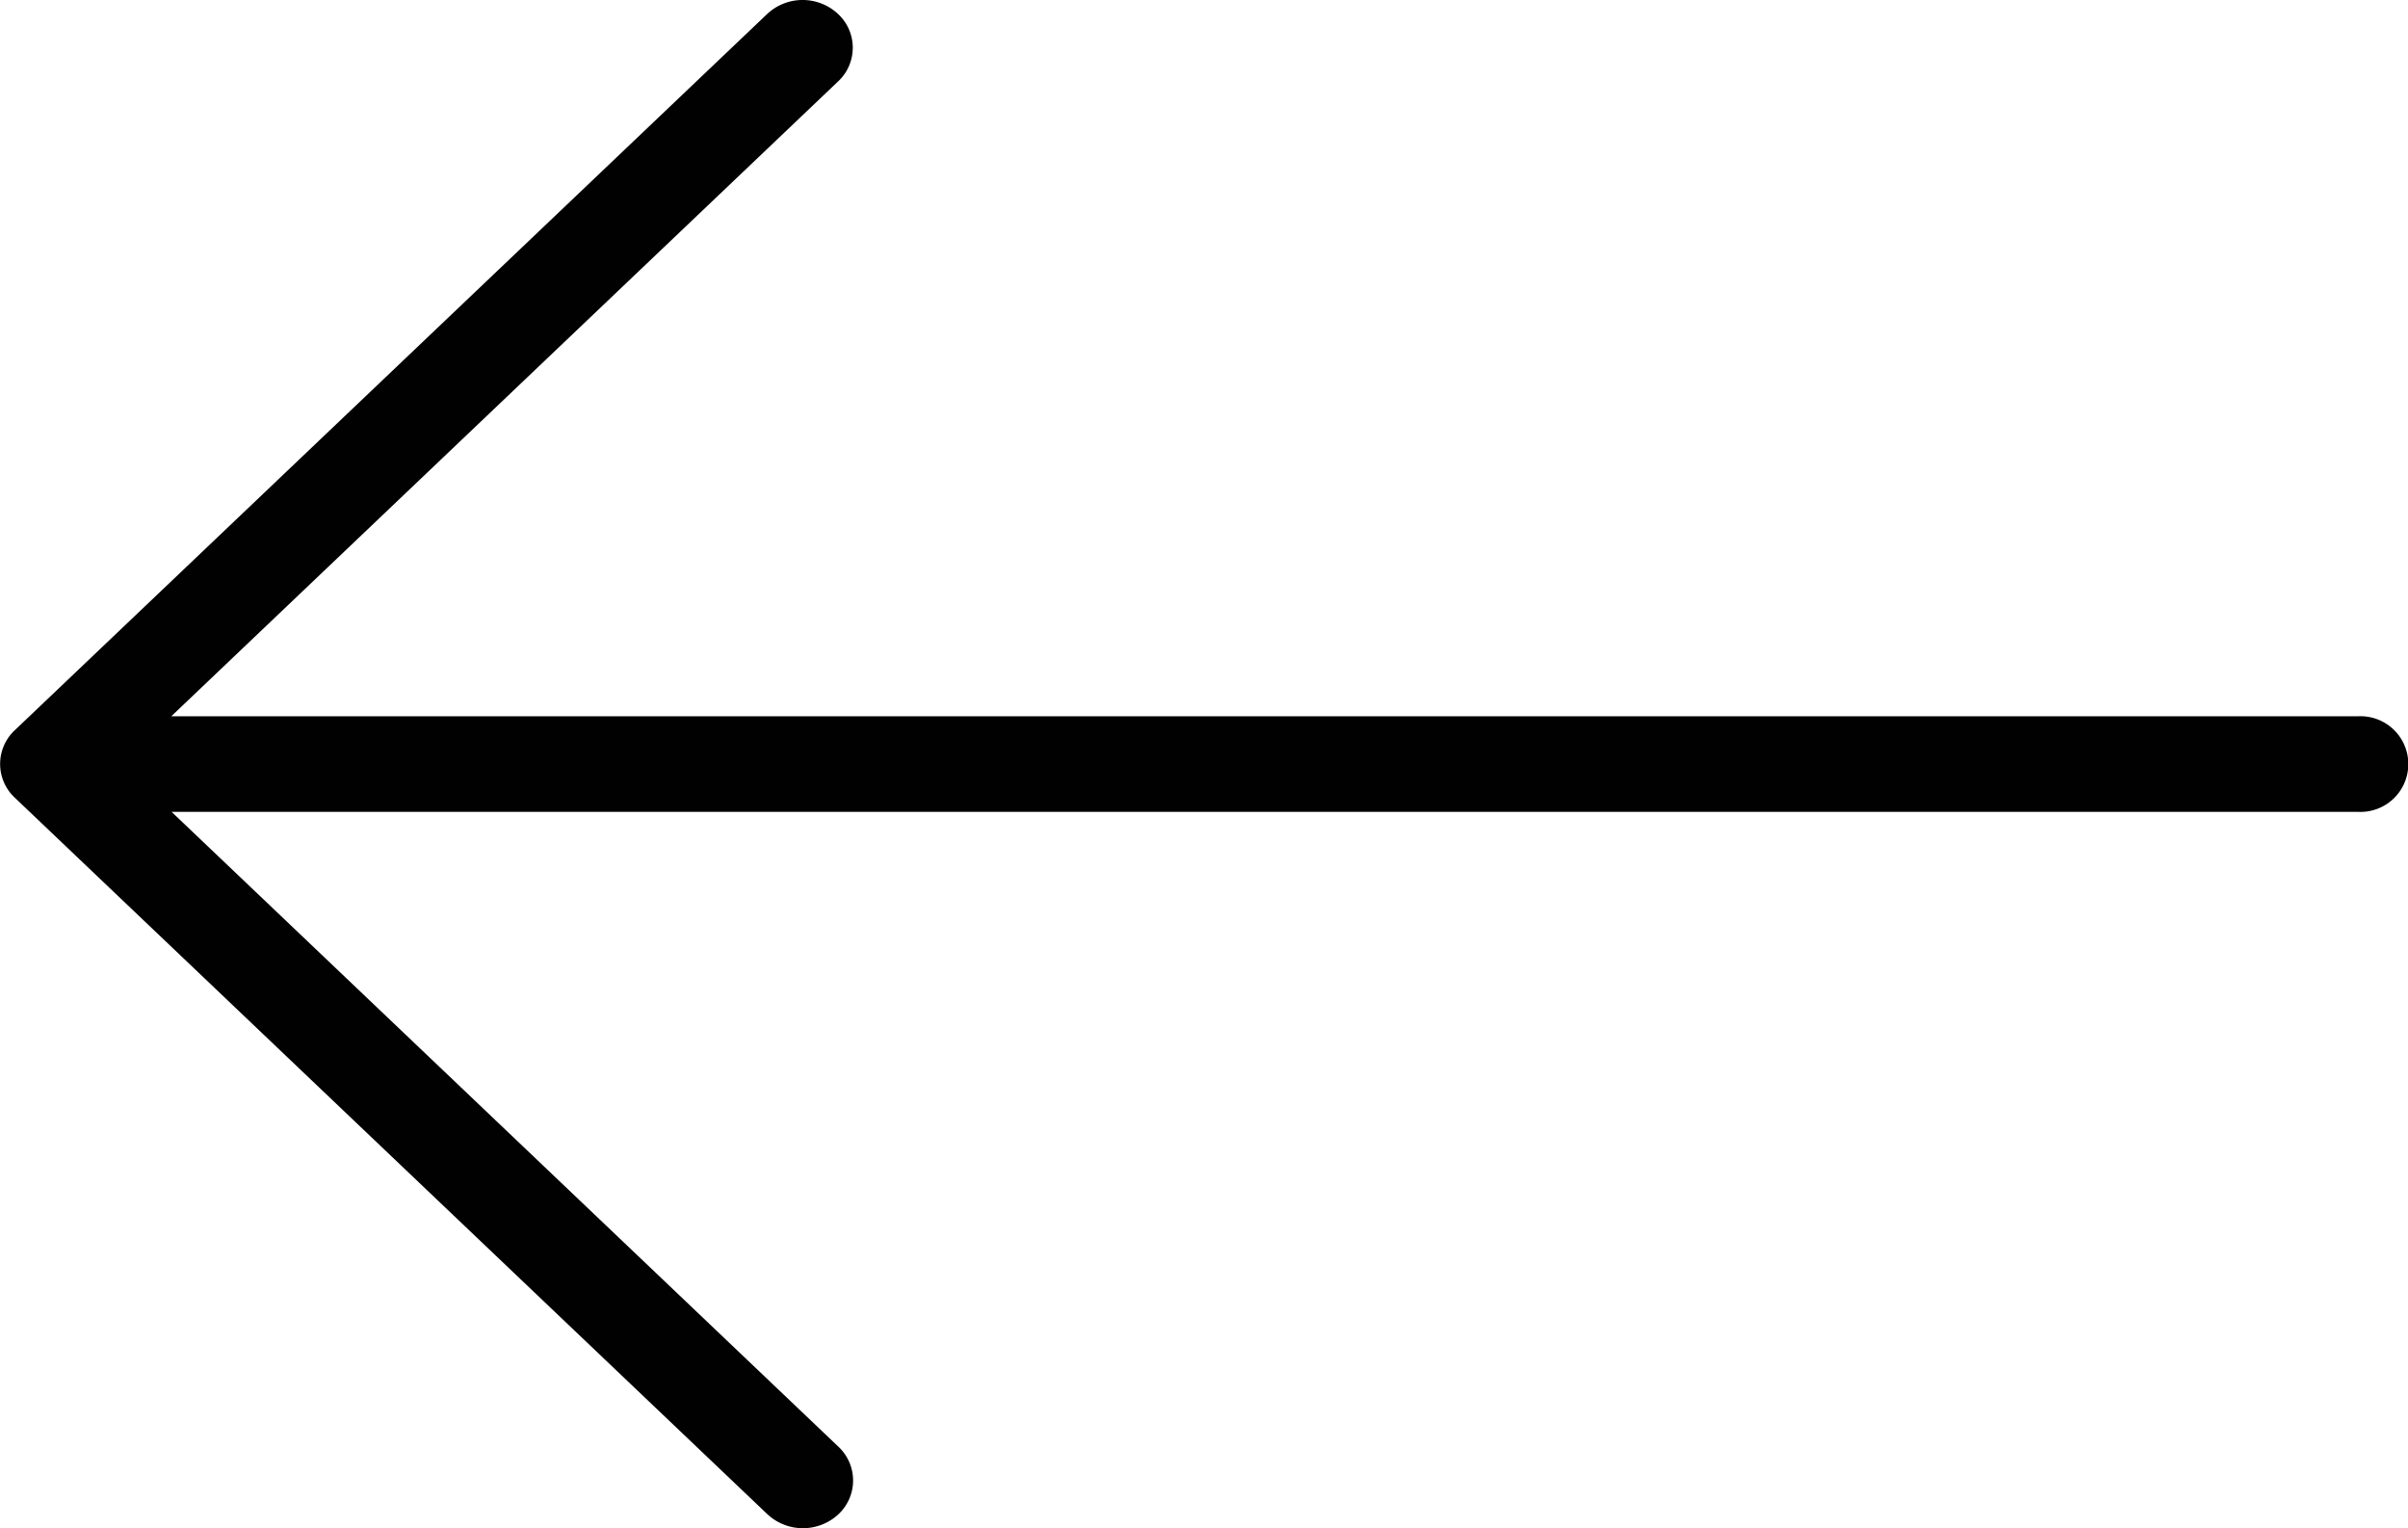 <svg xmlns="http://www.w3.org/2000/svg" width="30.962" height="19.645" viewBox="0 0 30.962 19.645">
  <path id="Shape_1_copy" data-name="Shape 1 copy" d="M1367.183,940.541l3.75-3.569,5.925-5.639a.667.667,0,0,1,.912,0,.592.592,0,0,1,0,.867l-8.574,8.161h28.114a.615.615,0,1,1,0,1.228H1369.2l8.574,8.161a.594.594,0,0,1,0,.869.67.67,0,0,1-.912,0l-9.676-9.21A.593.593,0,0,1,1367.183,940.541Z" transform="translate(-1366.994 -931.153)" fill="#010101"/>
</svg>
